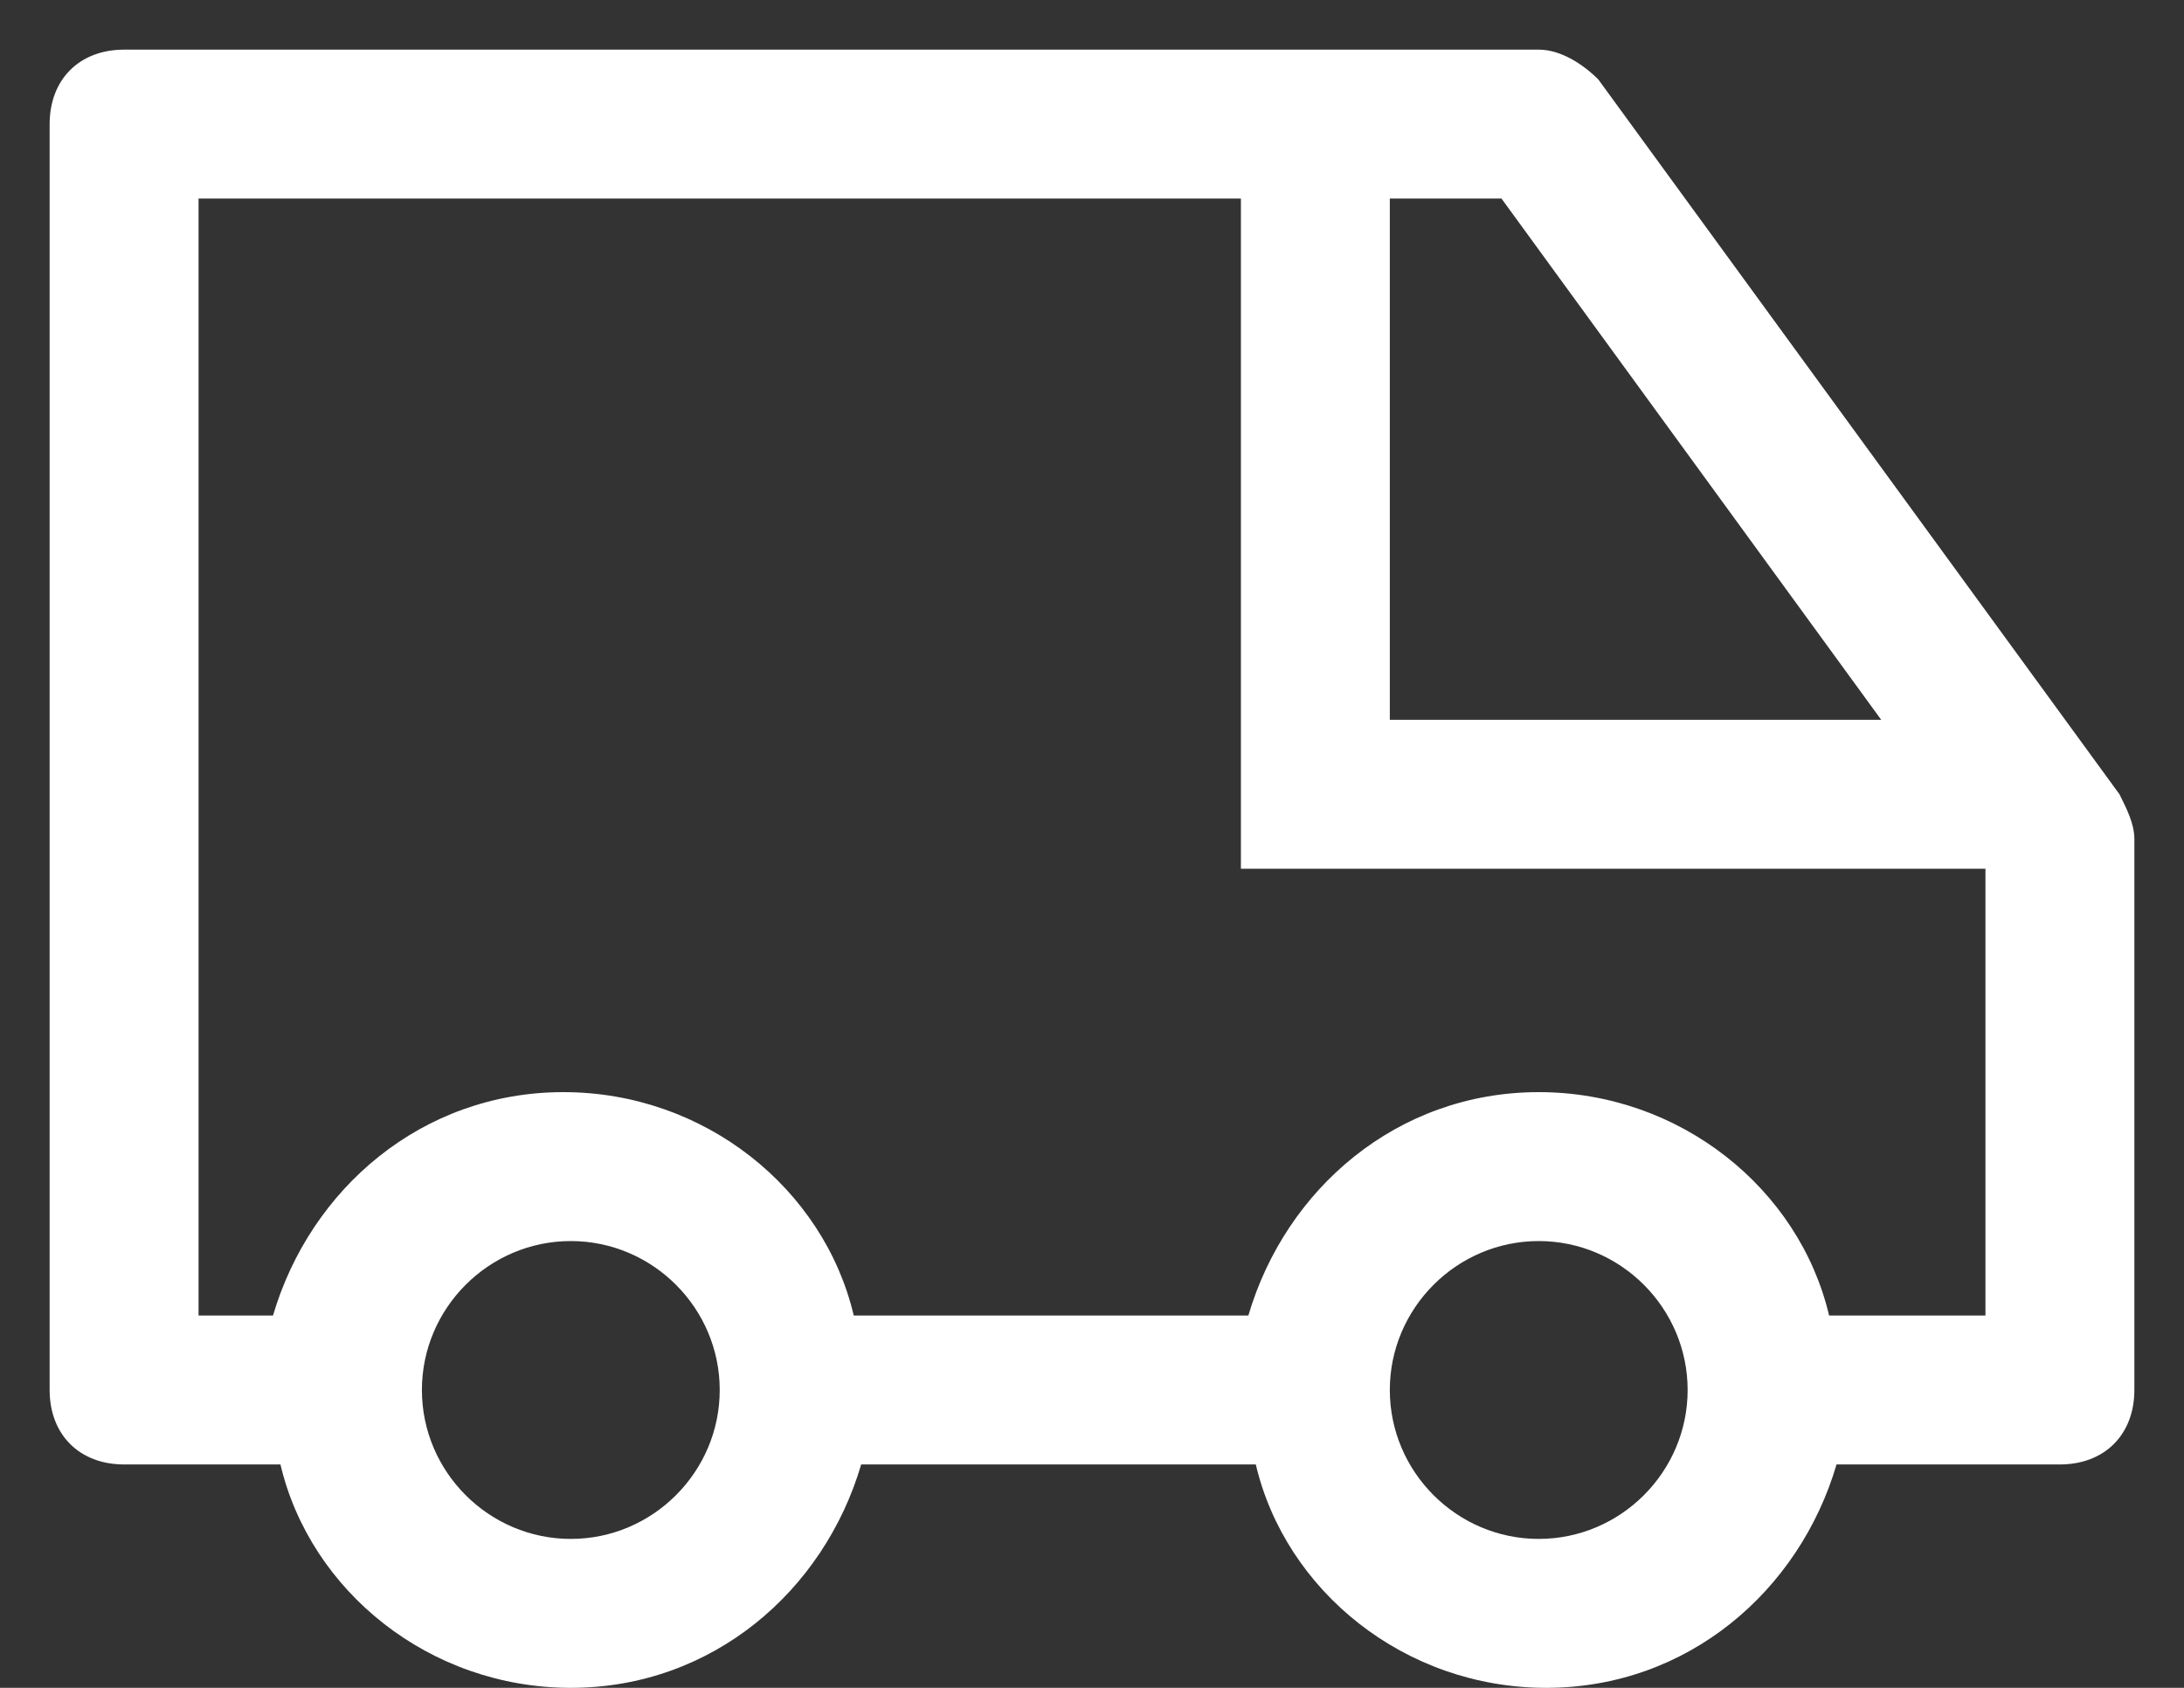 <?xml version="1.0" encoding="UTF-8"?>
<svg width="22px" height="17px" viewBox="0 0 22 17" version="1.1" xmlns="http://www.w3.org/2000/svg" xmlns:xlink="http://www.w3.org/1999/xlink">
    <rect x="0" y="0" width="22" height="17" fill="#333333" stroke="none"/>
    <!-- Generator: Sketch 57.1 (83088) - https://sketch.com -->
    <title>Orders-icon</title>
    <desc>Created with Sketch.</desc>
    <g id="Page-1" stroke="none" stroke-width="1" fill="none" fill-rule="evenodd">
        <g id="Artboard" transform="translate(-36, -467)" fill="#FFFFFF">
            <g id="icons/tools/ibm-user-link-copy-6" transform="translate(36, 467)">
                <path d="M21.35,8 L16.1,0.8 C15.95,0.65 15.725,0.5 15.5,0.5 L1.25,0.5 C0.8,0.5 0.5,0.8 0.5,1.25 L0.5,14 C0.5,14.45 0.8,14.75 1.25,14.75 L2.825,14.75 C3.125,16.025 4.325,17 5.75,17 C7.175,17 8.3,16.025 8.675,14.75 L12.65,14.75 C12.95,16.025 14.15,17 15.575,17 C17,17 18.125,16.025 18.5,14.75 L20.75,14.75 C21.2,14.75 21.5,14.45 21.5,14 L21.5,8.45 C21.5,8.3 21.425,8.15 21.35,8 Z M18.95,7.25 L14,7.25 L14,2 L15.125,2 L18.95,7.25 Z M5.75,15.5 C4.925,15.5 4.25,14.825 4.25,14 C4.25,13.175 4.925,12.5 5.75,12.5 C6.575,12.5 7.25,13.175 7.25,14 C7.25,14.825 6.575,15.5 5.75,15.5 Z M15.5,15.5 C14.675,15.5 14,14.825 14,14 C14,13.175 14.675,12.5 15.5,12.5 C16.325,12.5 17,13.175 17,14 C17,14.825 16.325,15.5 15.5,15.5 Z M18.425,13.25 C18.125,11.975 16.925,11 15.5,11 C14.075,11 12.95,11.975 12.575,13.25 L8.6,13.25 C8.3,11.975 7.1,11 5.675,11 C4.25,11 3.125,11.975 2.75,13.25 L2,13.25 L2,2 L12.5,2 L12.5,8.75 L20,8.75 L20,13.25 L18.425,13.25 Z" id="Orders-icon"></path>
            </g>
        </g>
    </g>
</svg>